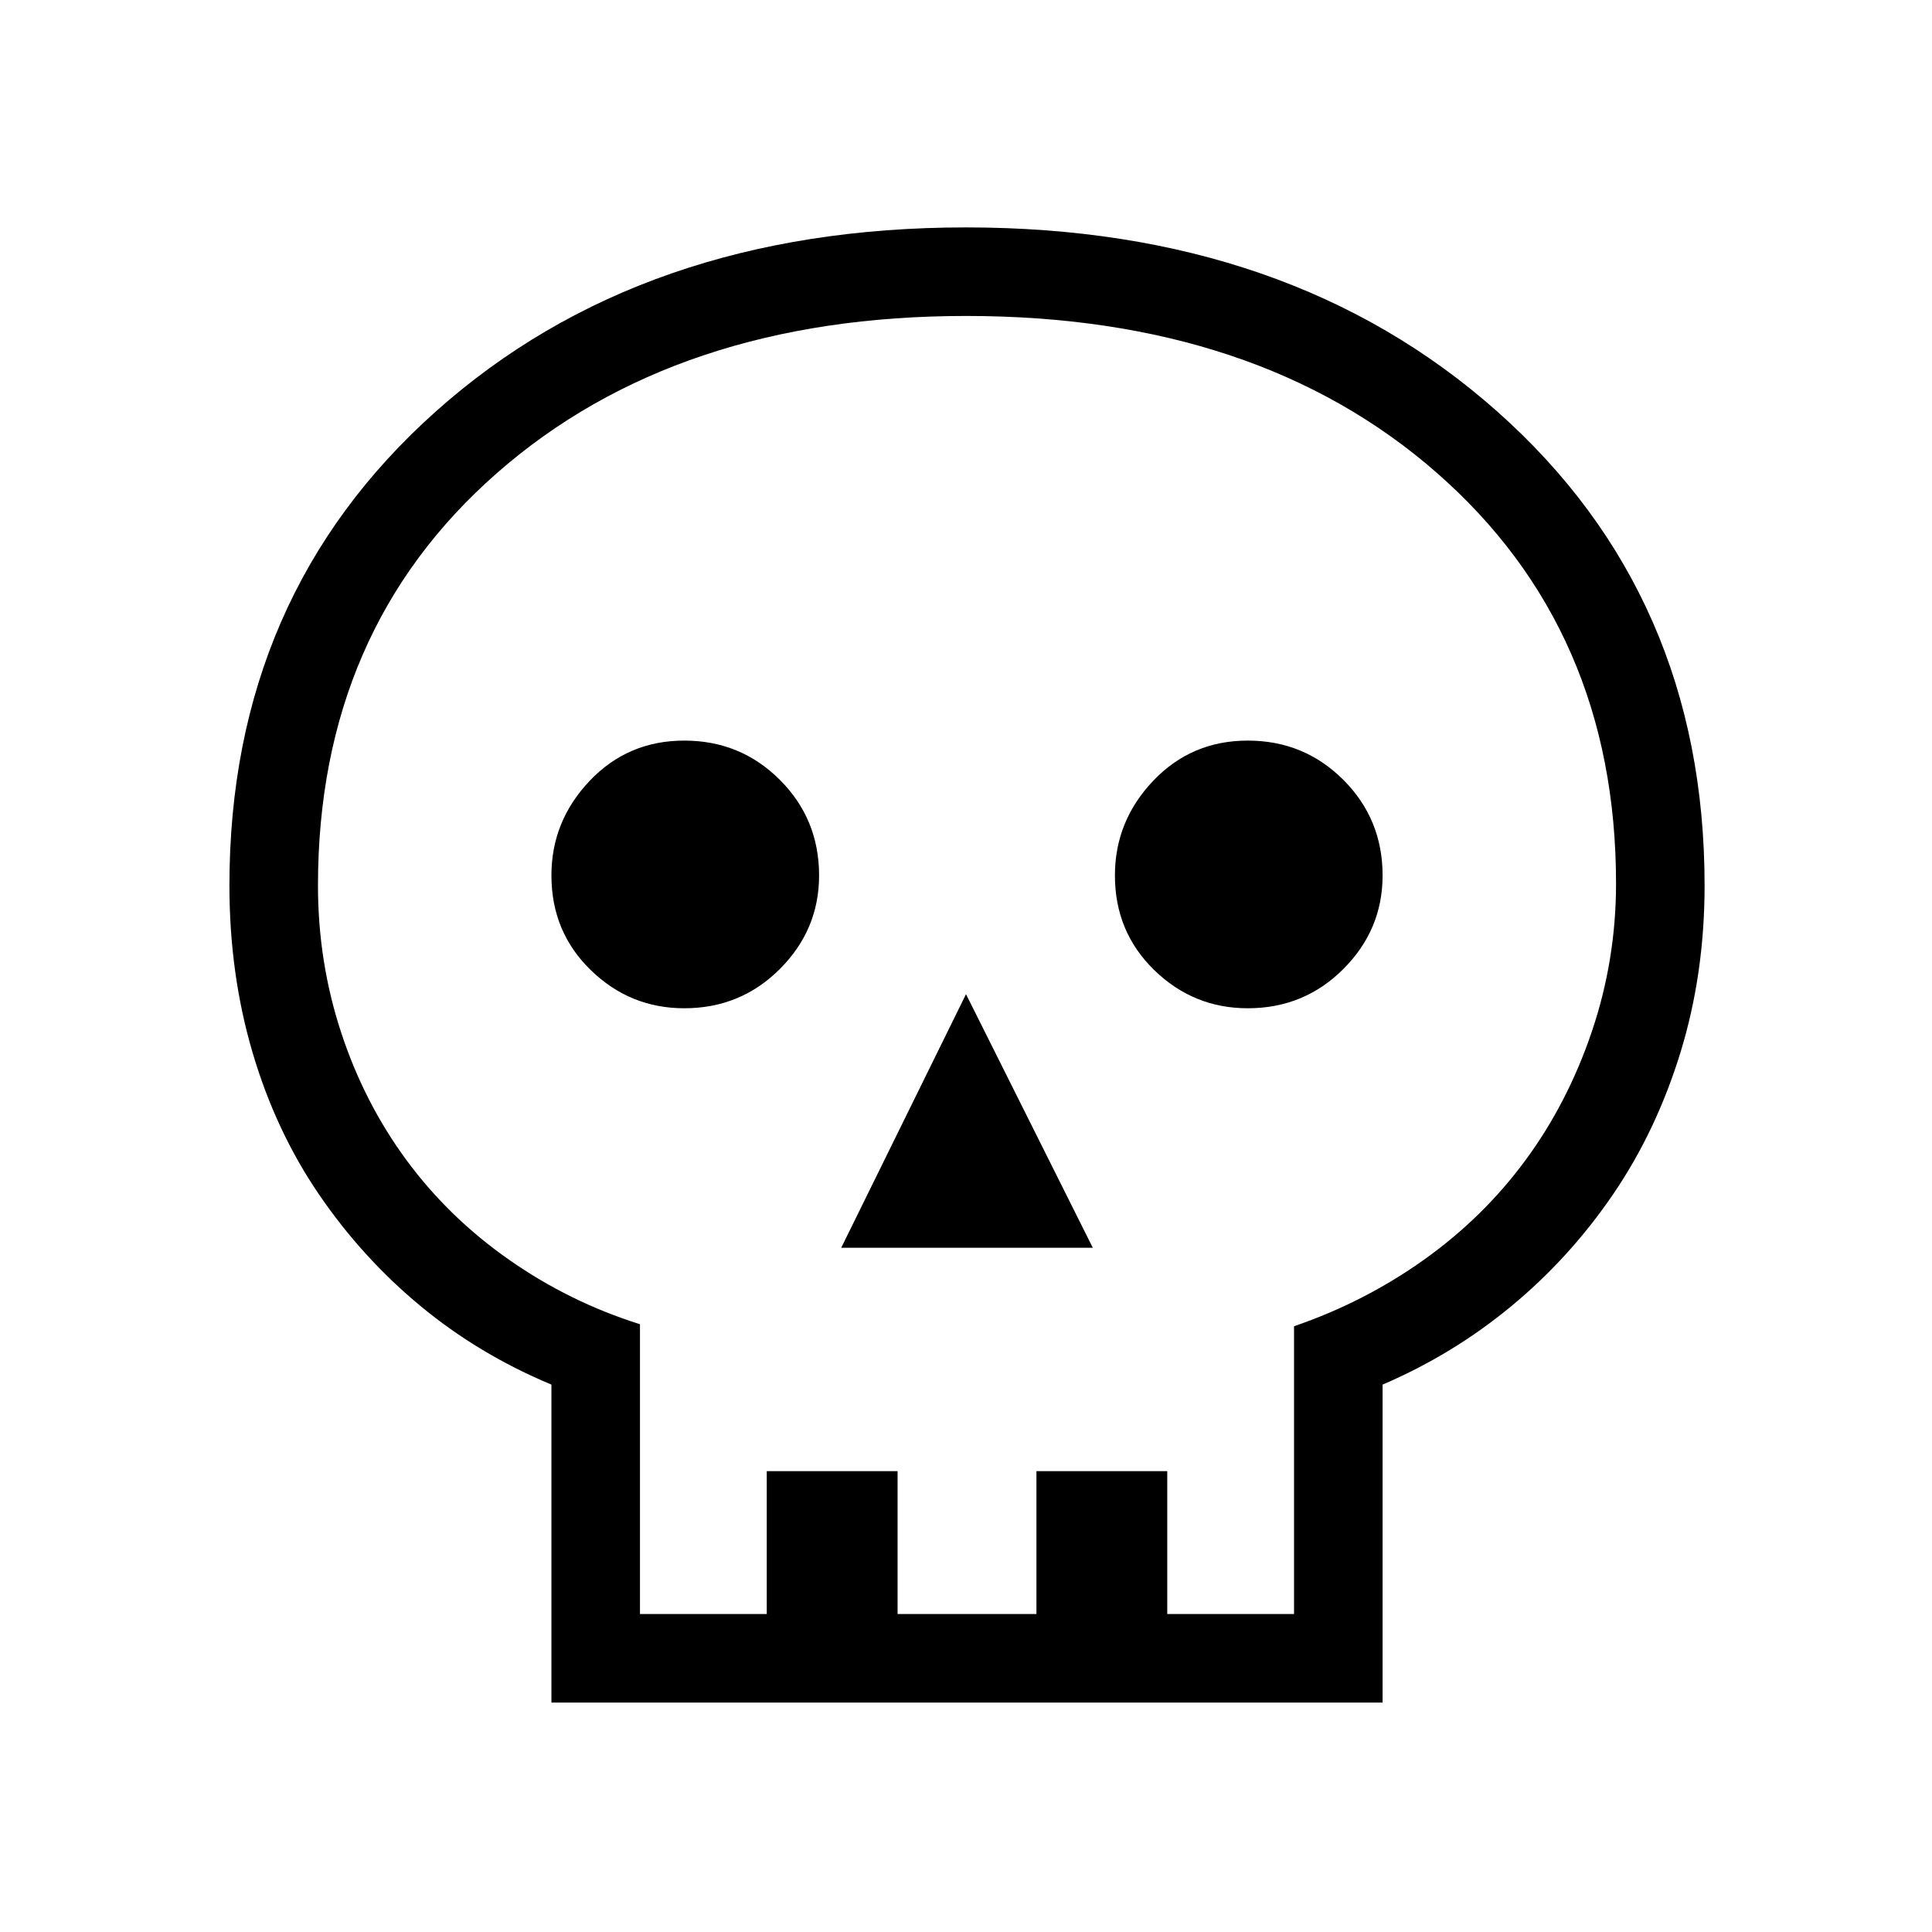 <svg xmlns="http://www.w3.org/2000/svg" height="48" width="48"><path d="M13.7 42.3v-7.9q-1.8-.75-3.25-1.95t-2.525-2.775Q6.85 28.1 6.275 26.15T5.7 22q0-7.2 5.125-11.775T24 5.65q8.05 0 13.2 4.575Q42.35 14.8 42.35 22q0 2.2-.6 4.15-.6 1.95-1.675 3.525Q39 31.25 37.55 32.45t-3.2 1.95v7.9Zm2.2-2.2h3.15v-3.55h3.25v3.55h3.45v-3.55H29v3.55h3.15v-7.15q1.75-.6 3.225-1.65 1.475-1.05 2.525-2.475 1.05-1.425 1.65-3.2.6-1.775.6-3.675 0-6.3-4.45-10.2-4.45-3.9-11.7-3.9-7.2 0-11.65 3.9T7.9 22q0 1.9.575 3.65t1.625 3.175q1.05 1.425 2.55 2.475 1.5 1.05 3.25 1.6Zm5-9.1h6.25L24 24.7ZM17 25.05q1.4 0 2.375-.975.975-.975.975-2.325 0-1.4-.975-2.375Q18.4 18.4 17 18.4t-2.35 1q-.95 1-.95 2.35 0 1.4.975 2.35.975.95 2.325.95Zm14 0q1.4 0 2.375-.975.975-.975.975-2.325 0-1.4-.975-2.375Q32.4 18.4 31 18.4t-2.35 1q-.95 1-.95 2.35 0 1.4.975 2.35.975.95 2.325.95ZM24 40.1Z"/></svg>